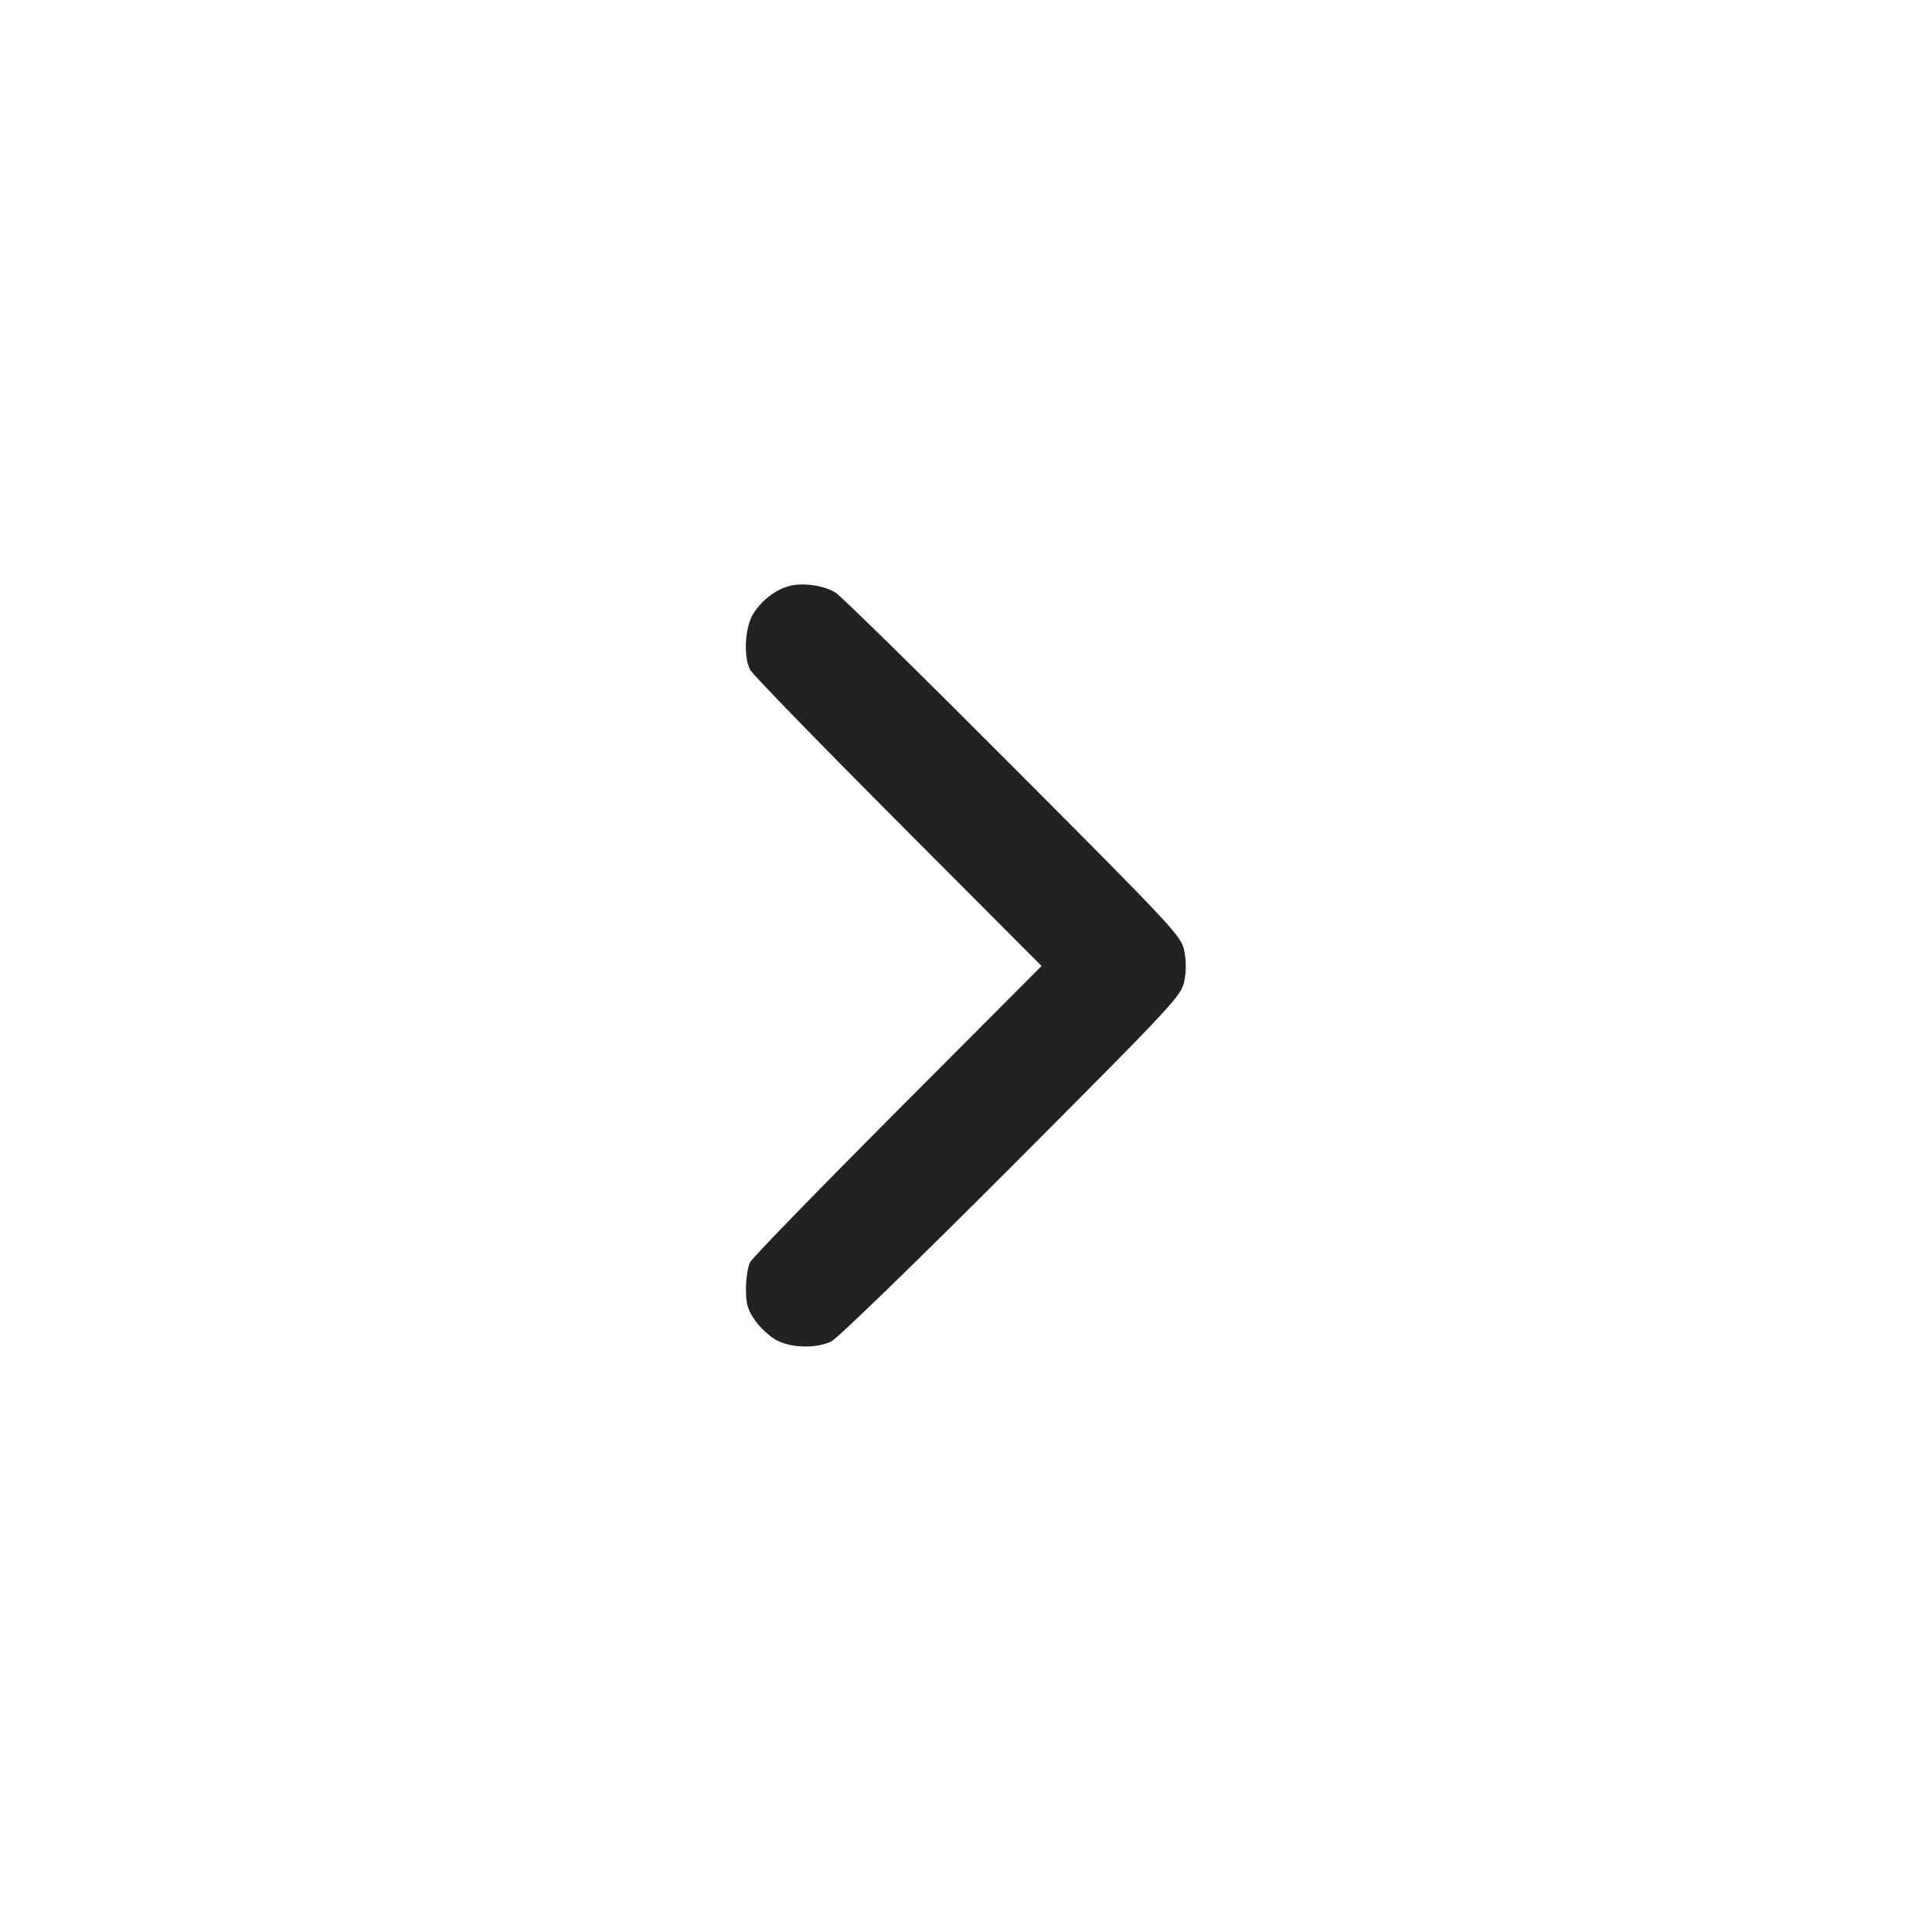 <svg width="64" height="64" viewBox="0 0 64 64" fill="none" xmlns="http://www.w3.org/2000/svg">
<path fill-rule="evenodd" clip-rule="evenodd" d="M26.172 19.406C25.705 19.521 25.231 19.882 24.95 20.337C24.675 20.781 24.622 21.746 24.848 22.187C24.923 22.334 27.126 24.601 29.744 27.227L34.503 32L29.744 36.773C27.126 39.399 24.923 41.666 24.848 41.813C24.773 41.959 24.711 42.357 24.711 42.696C24.711 43.206 24.765 43.39 25.022 43.754C25.193 43.996 25.515 44.288 25.737 44.403C26.232 44.659 27.036 44.674 27.535 44.438C27.739 44.341 30.37 41.788 33.513 38.639C38.899 33.24 39.129 32.993 39.23 32.507C39.298 32.172 39.298 31.828 39.23 31.493C39.129 31.007 38.899 30.76 33.562 25.408C30.503 22.339 27.856 19.74 27.68 19.632C27.293 19.395 26.627 19.295 26.172 19.406Z" fill="#222222"/>
</svg>
